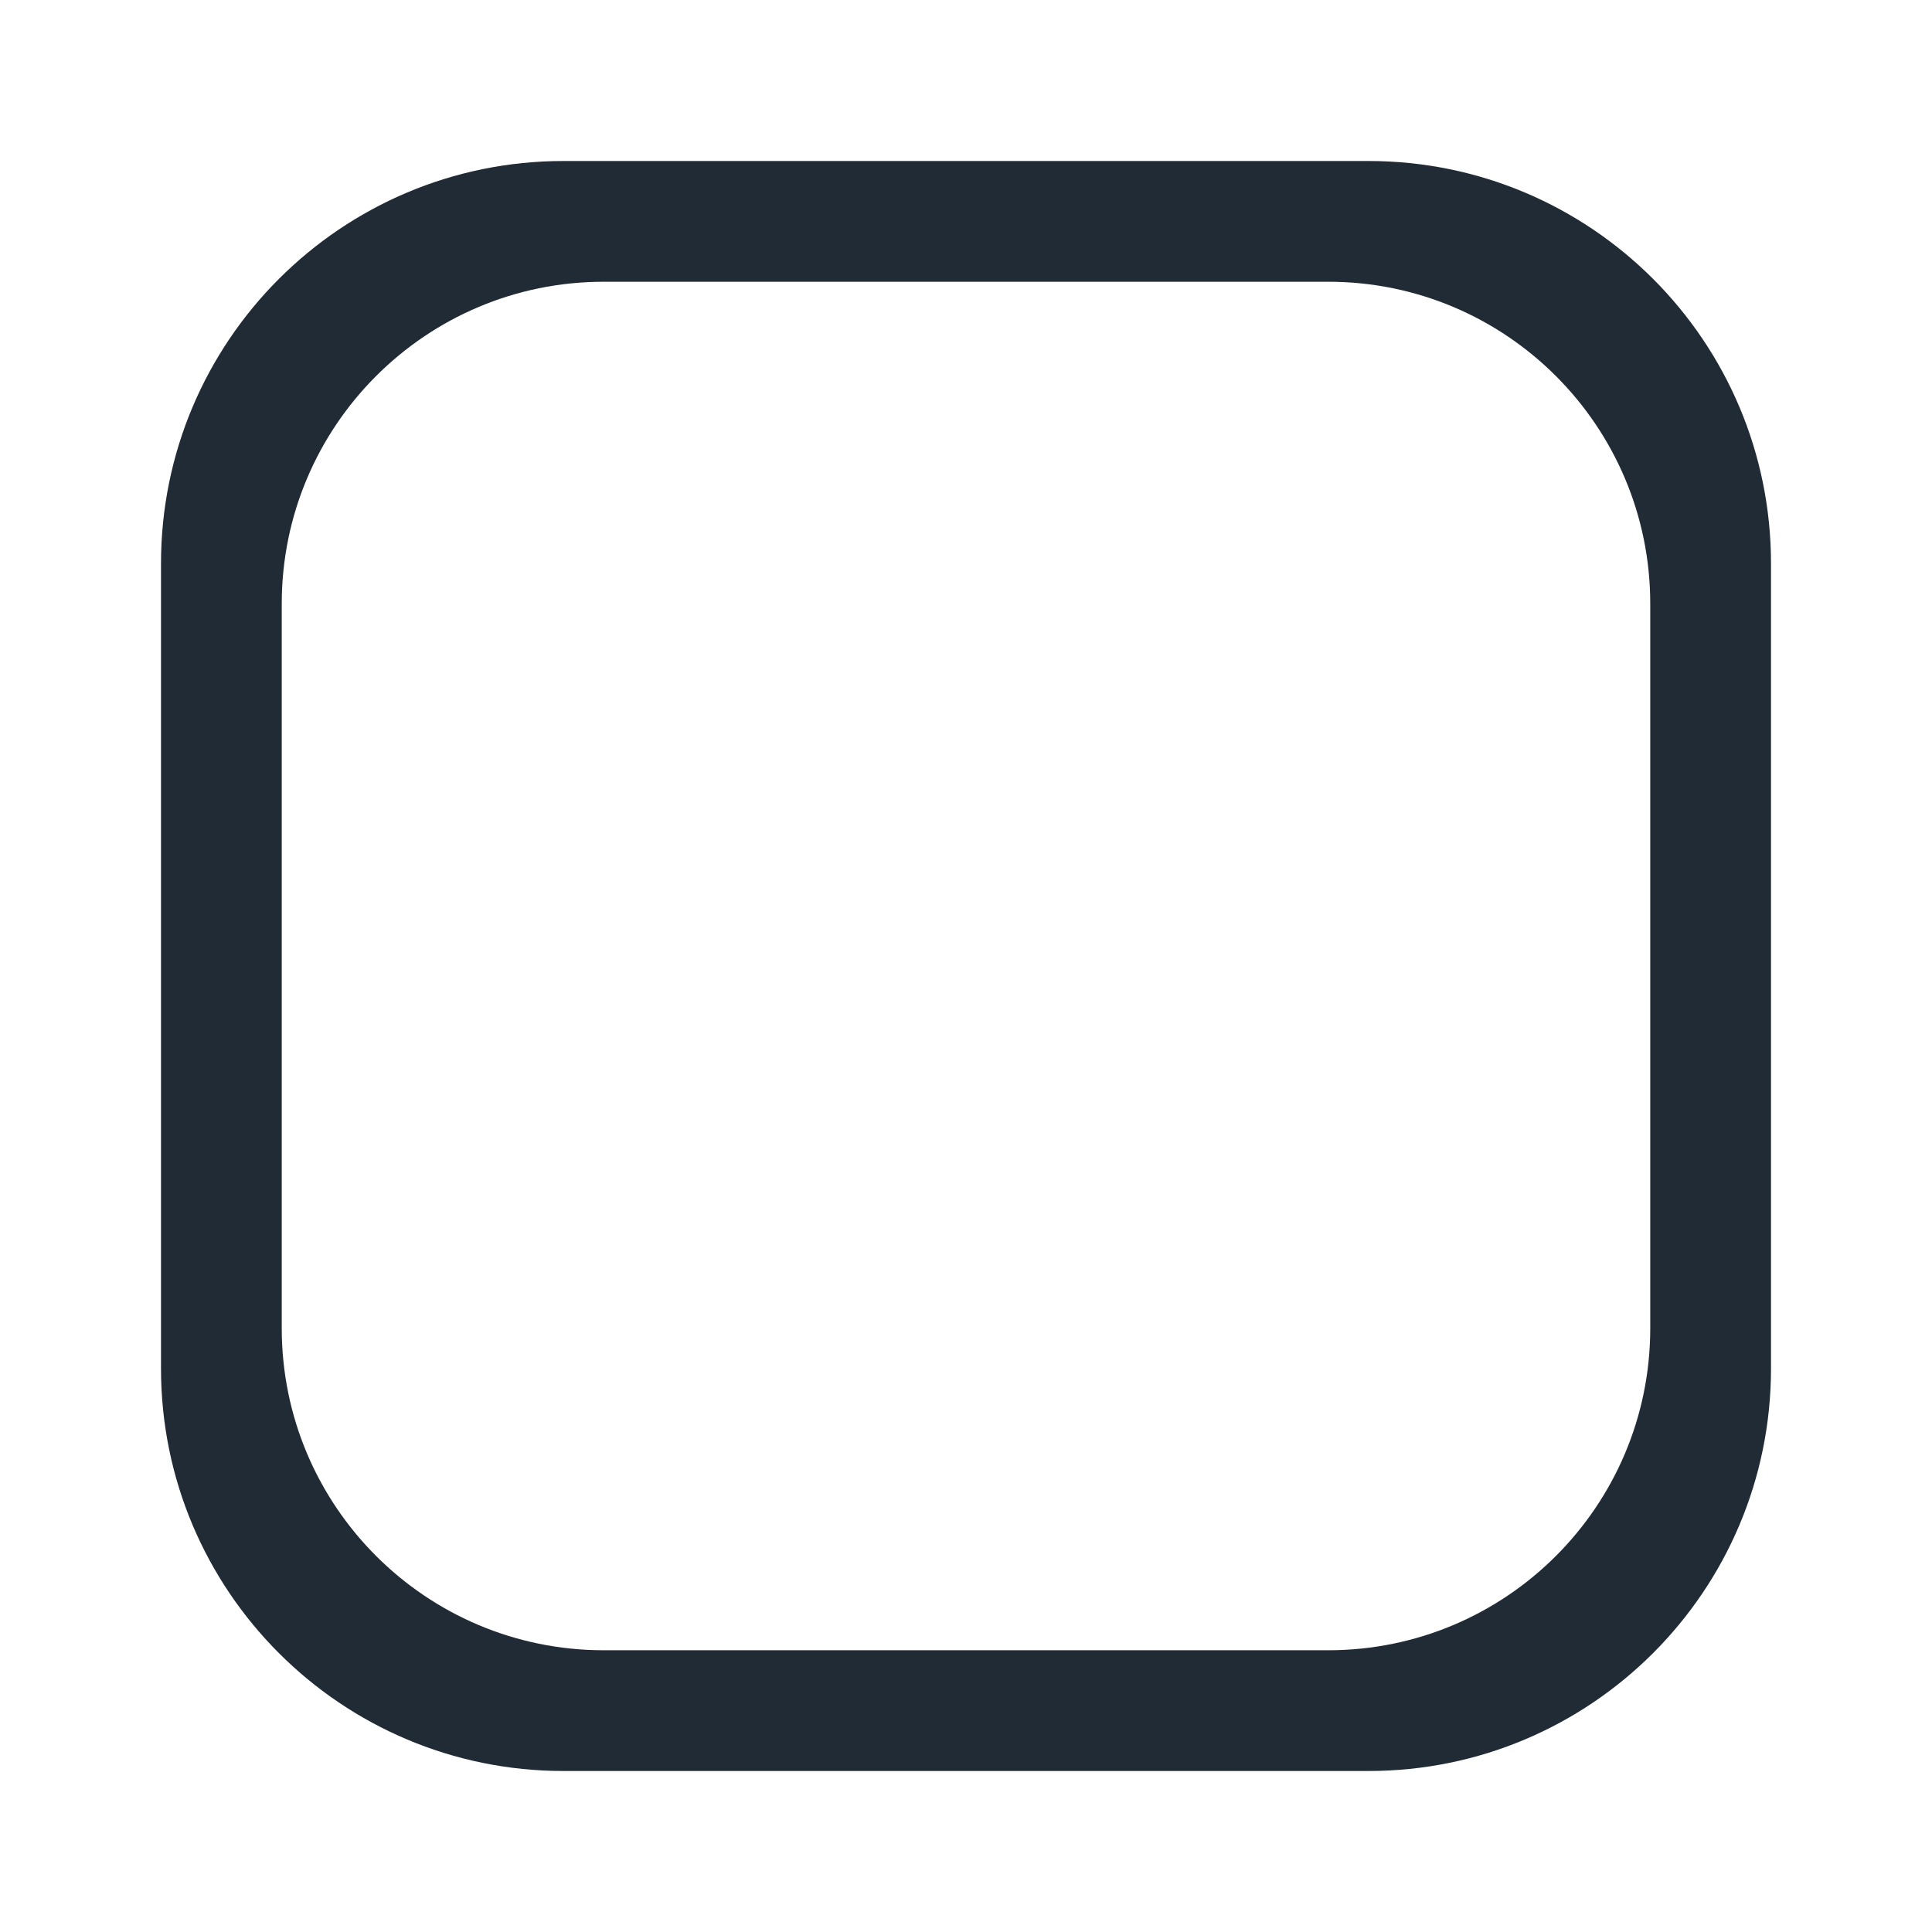<svg width="24" height="24" viewBox="0 0 24 24" fill="none" xmlns="http://www.w3.org/2000/svg">
<path fill-rule="evenodd" clip-rule="evenodd" d="M7 2C4.239 2 2 4.239 2 7V17C2 19.761 4.239 22 7 22H17C19.761 22 22 19.761 22 17V7C22 4.239 19.761 2 17 2H7ZM7.5 3.5C5.291 3.5 3.5 5.291 3.5 7.5V16.5C3.5 18.709 5.291 20.5 7.5 20.5H16.5C18.709 20.5 20.5 18.709 20.5 16.5V7.5C20.5 5.291 18.709 3.5 16.5 3.5H7.5Z" fill="#212B36"/>
</svg>
